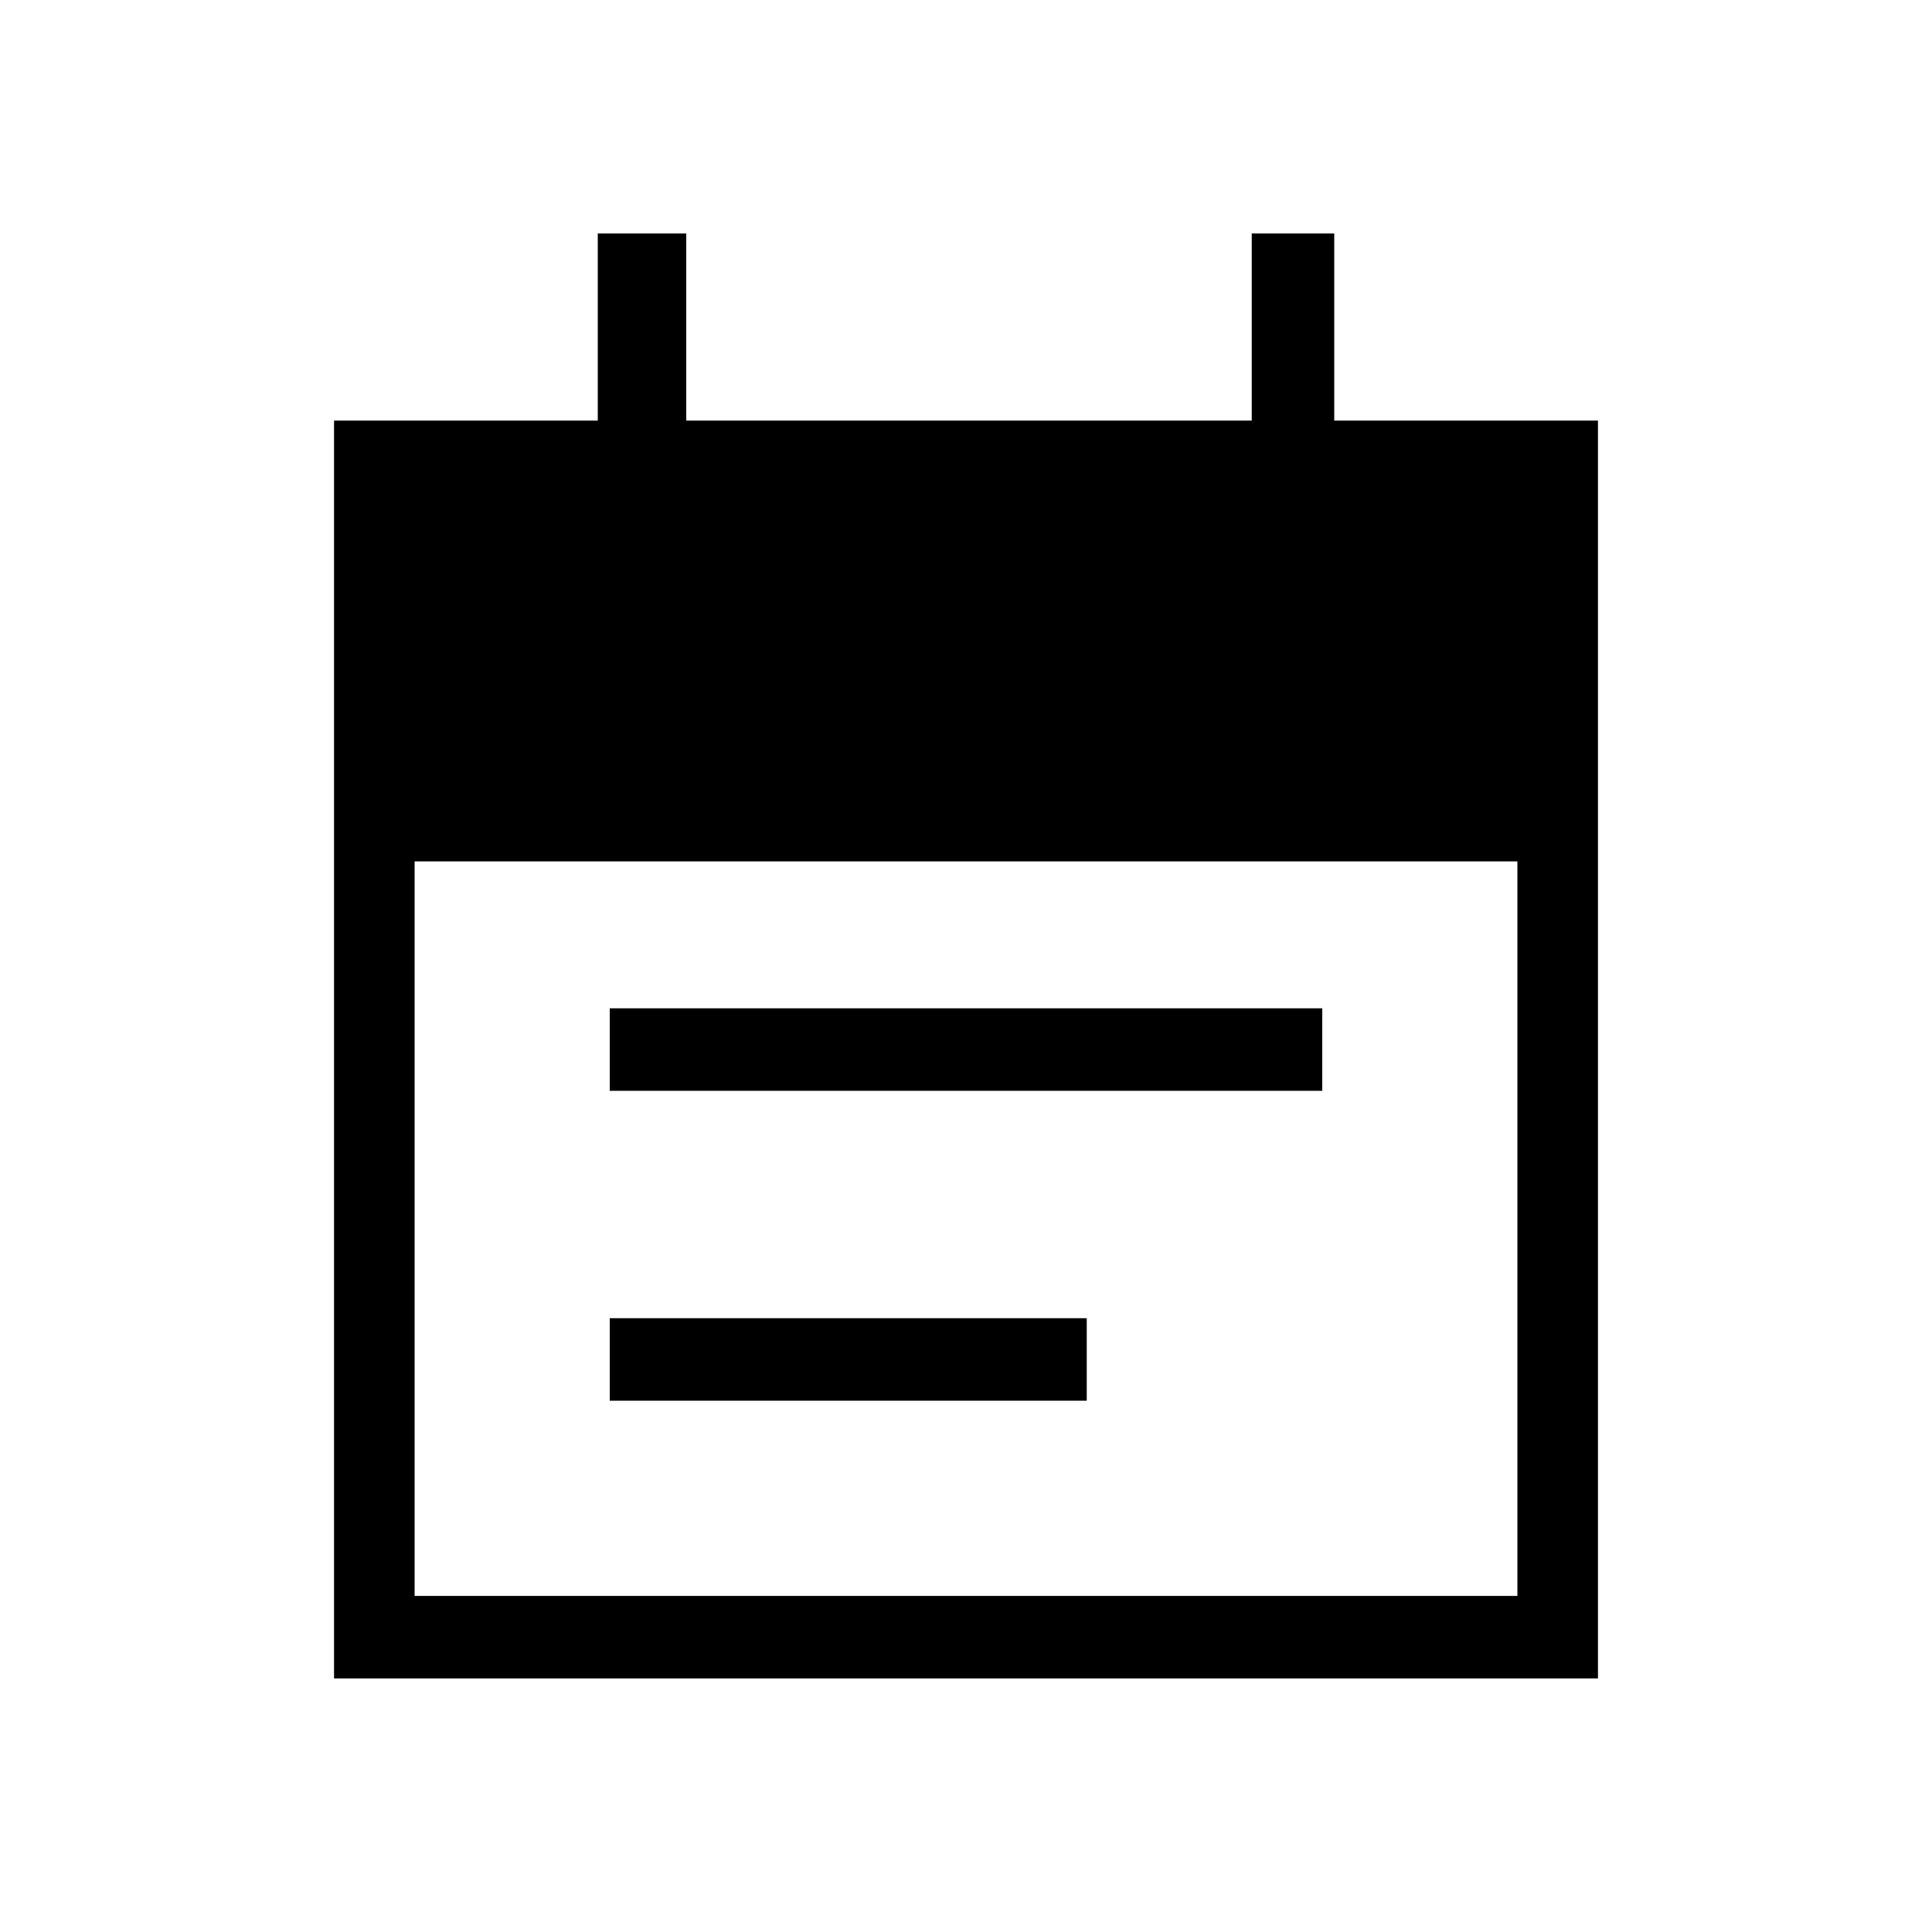 <svg xmlns="http://www.w3.org/2000/svg" height="20" width="20"><path d="M6.312 11.292V10.438H13.688V11.292ZM6.312 14.5V13.646H11.25V14.5ZM3.458 17.375V4.354H6.188V2.417H7.104V4.354H12.958V2.417H13.812V4.354H16.542V17.375ZM4.292 16.521H15.708V8.917H4.292Z"/></svg>